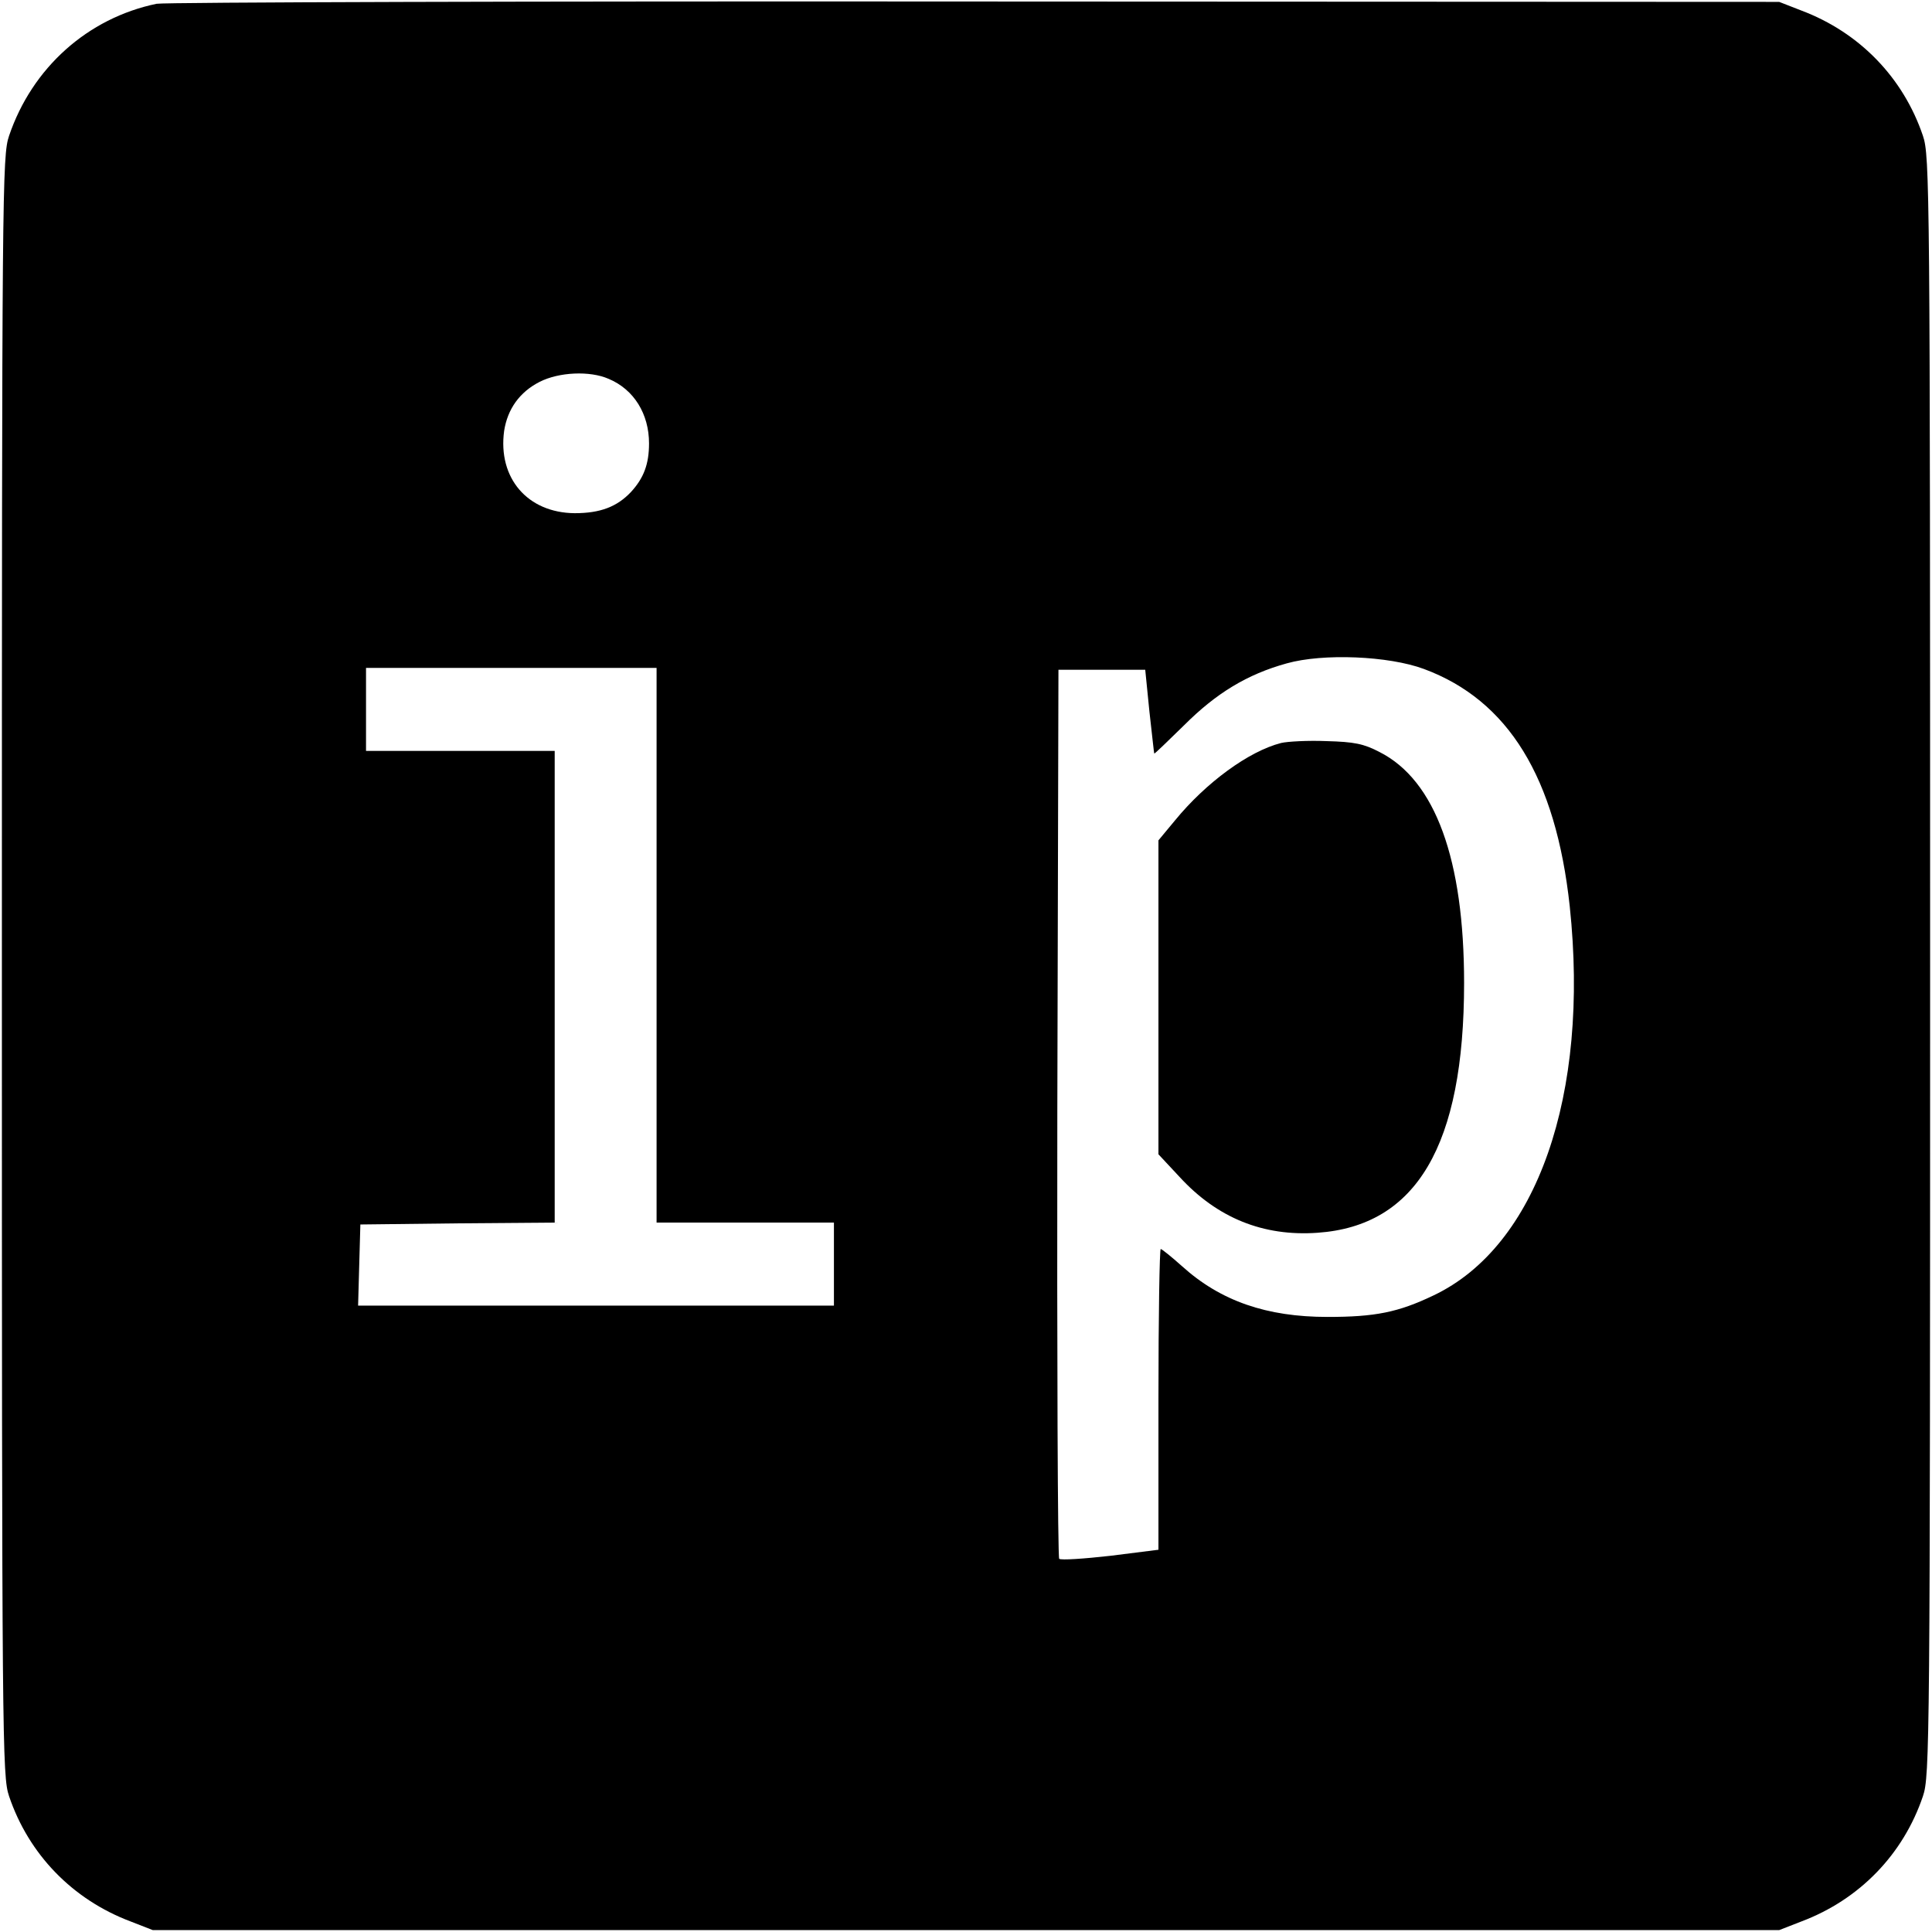 <?xml version="1.0" standalone="no"?>
<!DOCTYPE svg
        PUBLIC '-//W3C//DTD SVG 20010904//EN'
        'http://www.w3.org/TR/2001/REC-SVG-20010904/DTD/svg10.dtd'>
<svg height="512pt" preserveAspectRatio="xMidYMid meet" version="1.0" viewBox="0 0 512 512"
     width="512pt" xmlns="http://www.w3.org/2000/svg">
    <g fill="#000000" stroke="none" transform="translate(0,512) scale(0.1,-0.1)">
        <path d="M415 5110 c-183 -38 -330 -170 -391 -350 -18 -53 -19 -134 -19 -2200 0 -2066 1 -2147 19 -2200 52 -154 168 -274 322 -332 l59 -23 2155 0 2155 0 59 23 c154 58 270 178 322 332 18 53 19 134 19 2200 0 2066 -1 2147 -19 2200 -52 154 -168 274 -322 332 l-59 23 -2130 1 c-1172 1 -2148 -2 -2170 -6z m1198 -994 c67 -28 107 -93 107 -171 0 -55 -14 -92 -48 -129 -37 -39 -81 -56 -149 -56 -125 1 -204 93 -187 218 9 58 41 103 94 130 51 26 133 30 183 8z m2161 -769 c223 -83 349 -287 386 -629 53 -500 -87 -901 -361 -1031 -94 -45 -155 -57 -281 -57 -161 0 -283 42 -385 134 -28 25 -54 46 -57 46 -3 0 -6 -179 -6 -398 l0 -399 -127 -16 c-71 -8 -131 -12 -136 -8 -4 4 -6 536 -5 1182 l3 1174 115 0 115 0 11 -110 c7 -60 12 -111 13 -112 1 -1 36 33 79 75 85 85 167 135 272 164 96 27 270 20 364 -15z m-2034 -732 l0 -735 235 0 235 0 0 -110 0 -110 -630 0 -631 0 3 108 3 107 258 3 257 2 0 625 0 625 -250 0 -250 0 0 110 0 110 385 0 385 0 0 -735z"/>
        <path d="M3395 3151 c-86 -22 -199 -105 -281 -205 l-44 -53 0 -416 0 -416 56 -60 c100 -109 222 -158 365 -148 263 18 389 232 389 662 0 327 -76 537 -224 612 -42 22 -67 27 -141 29 -49 2 -103 -1 -120 -5z"/>
    </g>
</svg>
